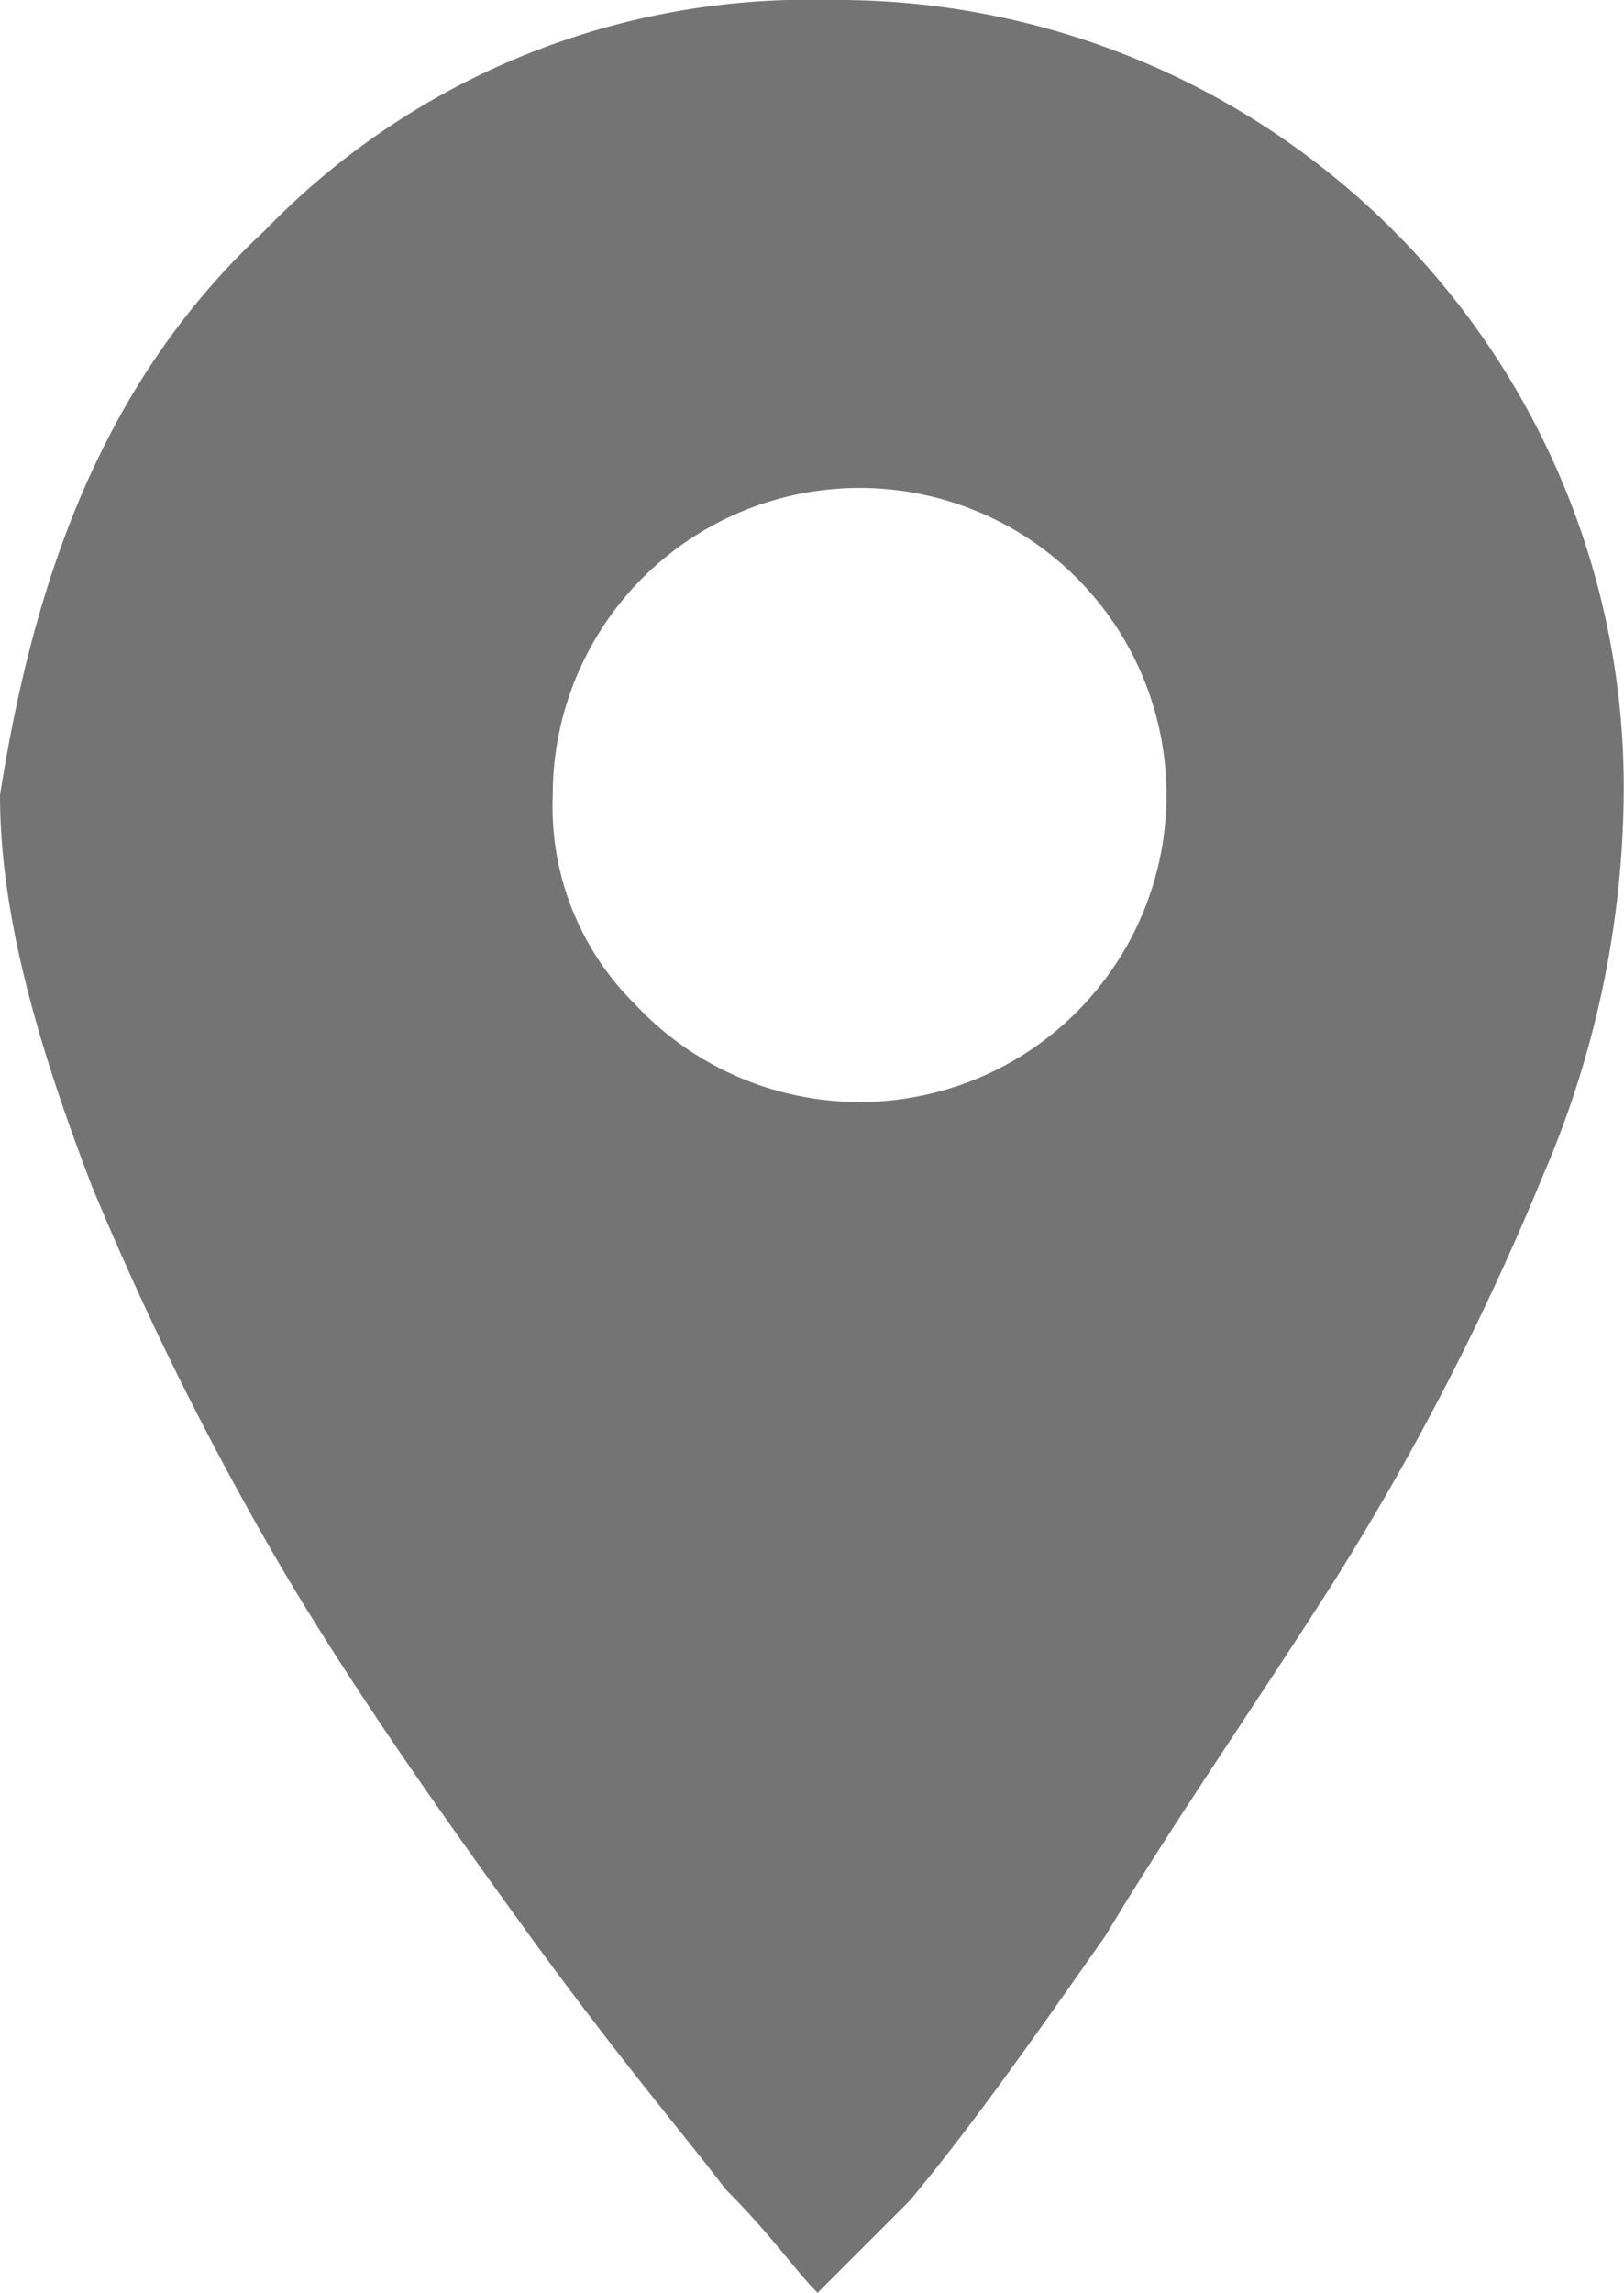 <svg xmlns="http://www.w3.org/2000/svg" viewBox="1509.59 2260.786 56.41 79.614">
  <defs>
    <style>
      .cls-1 {
        fill: #747474;
      }
    </style>
  </defs>
  <path id="point" class="cls-1" d="M161.8,113.5a26.263,26.263,0,0,1,19.6-8,27.324,27.324,0,0,1,27.6,27.6,34.093,34.093,0,0,1-2.8,13.2,92.558,92.558,0,0,1-7.2,14c-2.8,4.4-5.6,8.4-8,12.4-2.8,4-4.8,6.8-6.8,9.2l-3.2,3.2c-.8-.8-1.6-2-3.2-3.6-1.2-1.6-3.6-4.4-6.8-8.8s-6-8.4-8.4-12.4a107.78,107.78,0,0,1-6.8-13.6c-2-5.2-3.2-9.6-3.2-13.6C153.8,125.5,156.2,118.7,161.8,113.5Zm12.8,26.8a10.659,10.659,0,1,0-2.8-7.2A9.641,9.641,0,0,0,174.6,140.306Z" transform="translate(1356.99 2155.286)"/>
</svg>
